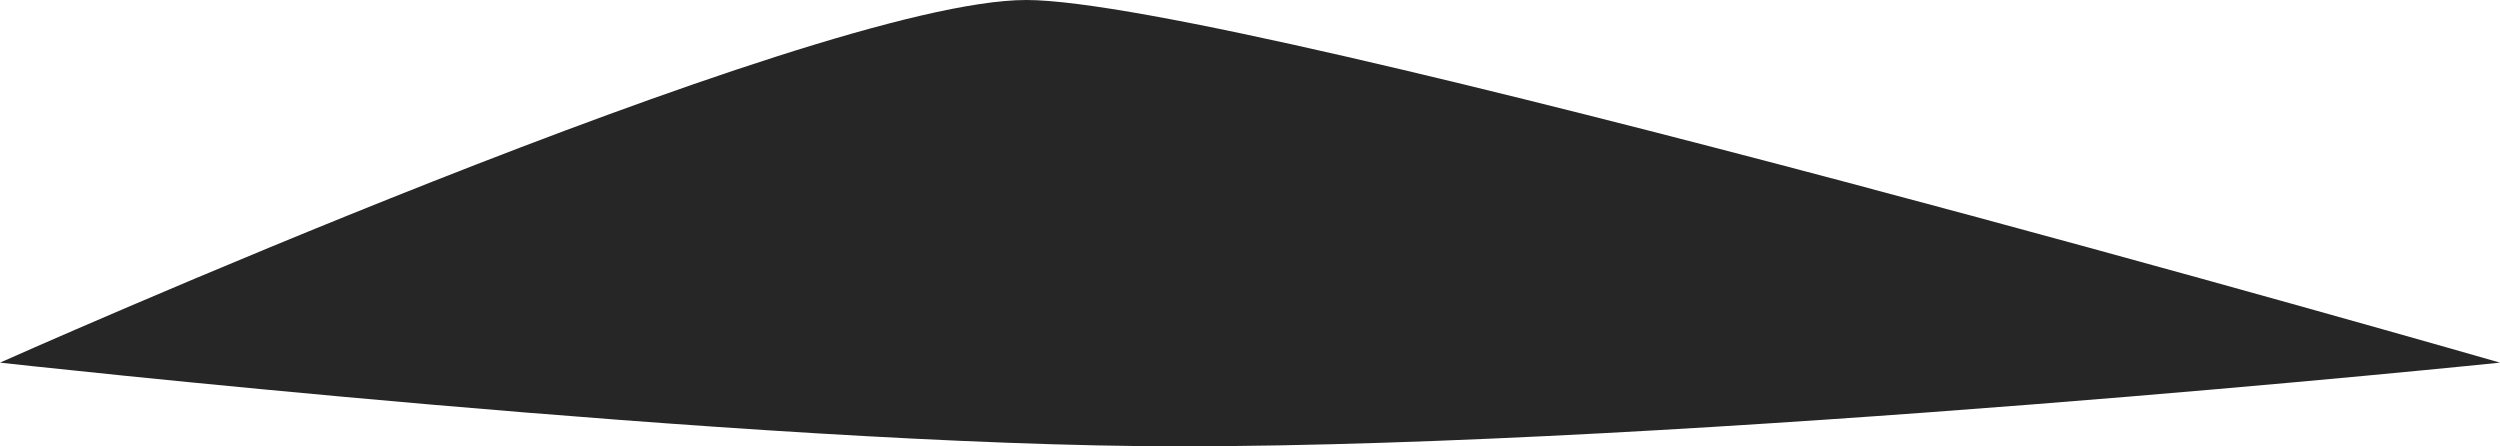<svg xmlns="http://www.w3.org/2000/svg" viewBox="0 0 89.62 16"><g id="Layer_2" data-name="Layer 2"><g id="chalkboard_illustraions" data-name="chalkboard illustraions"><path d="M0,13S29.15,0,36.79,0,89.62,13,89.62,13s-29,3-47.32,3C27,16,0,13,0,13Z" fill="#262626"/></g></g></svg>